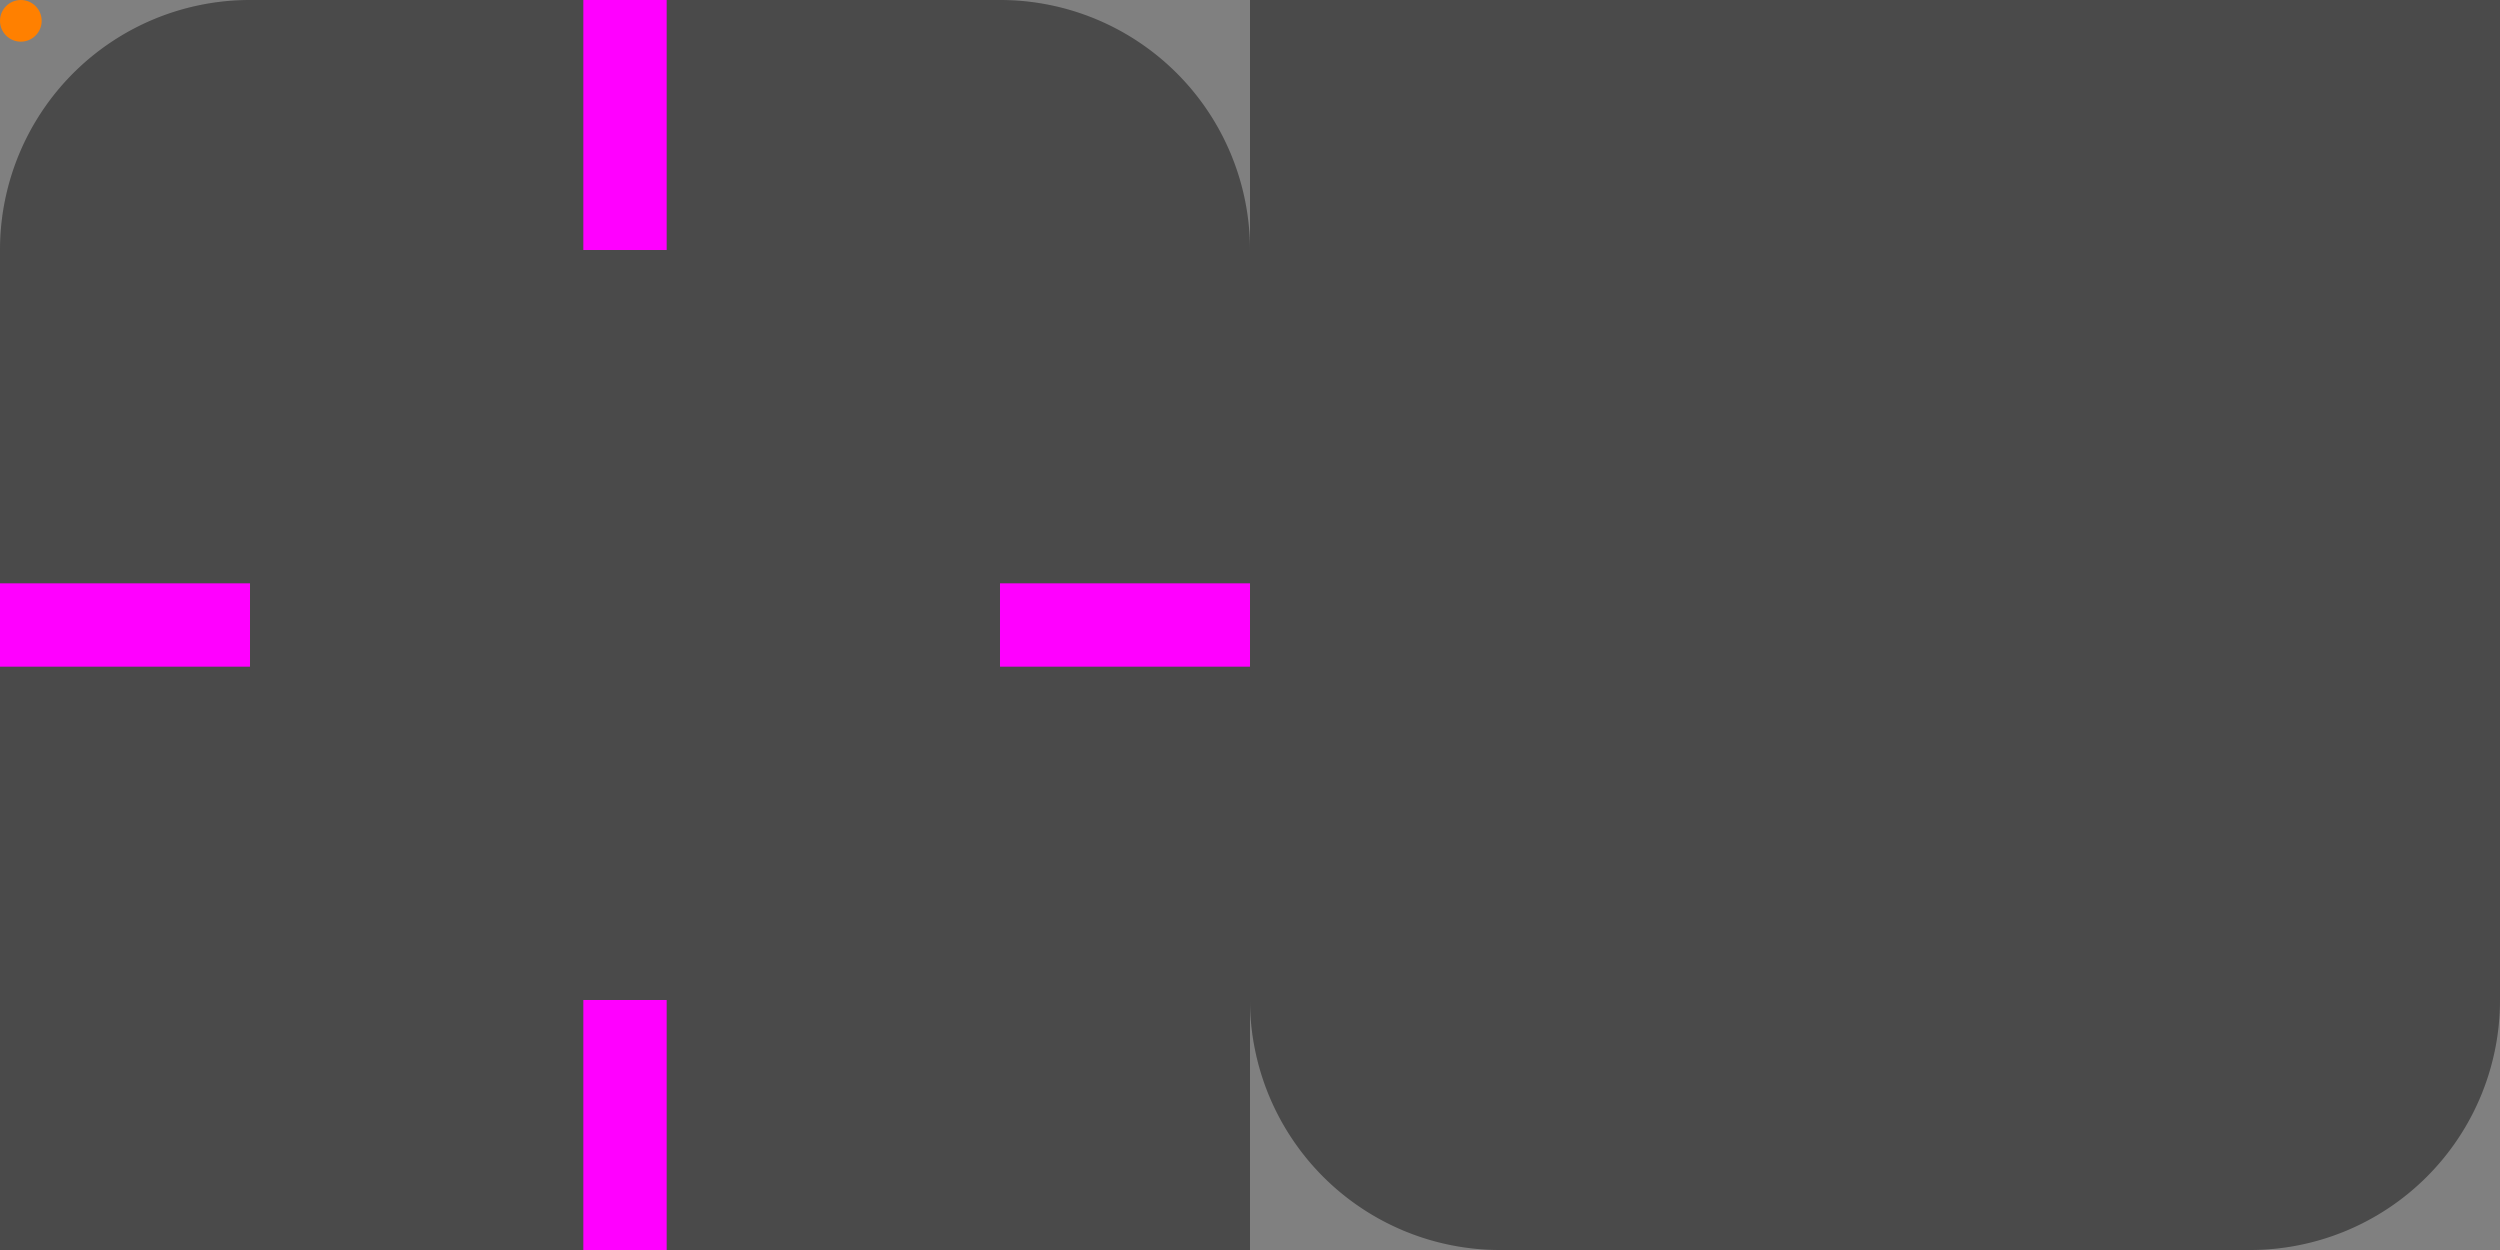 <svg version="1.1" viewBox="0 0 120 60" width="120" height="60" xmlns="http://www.w3.org/2000/svg"
  xmlns:svg="http://www.w3.org/2000/svg">
  <rect x="0" y="0" width="120" height="60" fill="#808080" stroke="none"/>
  <style id="current-color-scheme" type="text/css">
    .ColorScheme-Background {
      color: #2e2e2e;
    }
  </style>
  <g id="header-topleft" opacity="0.75">
    <path d="M 12,0 A 12,12 0 0 0 0,12 h 12 z" class="ColorScheme-Background" fill="currentColor" />
    <path d="M 12,0 A 12,12 0 0 0 0,12 h 12 z" fill="#ffffff" opacity="0.05" />
  </g>
  <g id="header-top" opacity="0.75">
    <rect width="36" height="12" x="12" y="0" class="ColorScheme-Background" fill="currentColor" />
    <rect width="36" height="12" x="12" y="0" fill="#ffffff" opacity="0.05" />
  </g>
  <g id="header-topright" opacity="0.75">
    <path d="M 48,0 A 12,12 0 0 1 60,12 H 48 Z" class="ColorScheme-Background" fill="currentColor" />
    <path d="M 48,0 A 12,12 0 0 1 60,12 H 48 Z" fill="#ffffff" opacity="0.05" />
  </g>
  <g id="header-left" opacity="0.75">
    <rect width="12" height="36" x="0" y="12" class="ColorScheme-Background" fill="currentColor" />
    <rect width="12" height="36" x="0" y="12" fill="#ffffff" opacity="0.05" />
  </g>
  <g id="header-center" opacity="0.75">
    <rect width="36" height="36" x="12" y="12" class="ColorScheme-Background" fill="currentColor" />
    <rect width="36" height="36" x="12" y="12" fill="#ffffff" opacity="0.05" />
  </g>
  <g id="header-right" opacity="0.75">
    <rect width="12" height="36" x="48" y="12" class="ColorScheme-Background" fill="currentColor" />
    <rect width="12" height="36" x="48" y="12" fill="#ffffff" opacity="0.05" />
  </g>
  <g id="header-bottomleft" opacity="0.75">
    <rect width="12" height="12" x="0" y="48" class="ColorScheme-Background" fill="currentColor" />
    <rect width="12" height="12" x="0" y="48" fill="#ffffff" opacity="0.05" />
  </g>
  <g id="header-bottom" opacity="0.75">
    <rect width="36" height="12" x="12" y="48" class="ColorScheme-Background" fill="currentColor" />
    <rect width="36" height="12" x="12" y="48" fill="#ffffff" opacity="0.05" />
  </g>
  <g id="header-bottomright" opacity="0.75">
    <rect width="12" height="12" x="48" y="48" class="ColorScheme-Background" fill="currentColor" />
    <rect width="12" height="12" x="48" y="48" fill="#ffffff" opacity="0.05" />
  </g>
  <rect id="hint-top-margin" width="4" height="12" x="28" y="0" fill="#ff00ff" />
  <rect id="hint-left-margin" width="12" height="4" x="0" y="28" fill="#ff00ff" />
  <rect id="hint-right-margin" width="12" height="4" x="48" y="28" fill="#ff00ff" />
  <rect id="hint-bottom-margin" width="4" height="12" x="28" y="48" fill="#ff00ff" />
  <g id="footer-topleft" opacity="0.75">
    <rect width="12" height="12" x="60" y="0" class="ColorScheme-Background" fill="currentColor" />
    <rect width="12" height="12" x="60" y="0" fill="#ffffff" opacity="0.05" />
  </g>
  <g id="footer-top" opacity="0.75">
    <rect width="36" height="12" x="72" y="0" class="ColorScheme-Background" fill="currentColor" />
    <rect width="36" height="12" x="72" y="0" fill="#ffffff" opacity="0.05" />
  </g>
  <g id="footer-topright" opacity="0.75">
    <rect width="12" height="12" x="108" y="0" class="ColorScheme-Background" fill="currentColor" />
    <rect width="12" height="12" x="108" y="0" fill="#ffffff" opacity="0.05" />
  </g>
  <g id="footer-left" opacity="0.75">
    <rect width="12" height="36" x="60" y="12" class="ColorScheme-Background" fill="currentColor" />
    <rect width="12" height="36" x="60" y="12" fill="#ffffff" opacity="0.05" />
  </g>
  <g id="footer-center" opacity="0.75">
    <rect width="36" height="36" x="72" y="12" class="ColorScheme-Background" fill="currentColor" />
    <rect width="36" height="36" x="72" y="12" fill="#ffffff" opacity="0.05" />
  </g>
  <g id="footer-right" opacity="0.75">
    <rect width="12" height="36" x="108" y="12" class="ColorScheme-Background" fill="currentColor" />
    <rect width="12" height="36" x="108" y="12" fill="#ffffff" opacity="0.05" />
  </g>
  <g id="footer-bottomleft" opacity="0.75">
    <path d="M 72,60 A 12,12 0 0 1 60,48 h 12 z" class="ColorScheme-Background" fill="currentColor" />
    <path d="M 72,60 A 12,12 0 0 1 60,48 h 12 z" fill="#ffffff" opacity="0.05" />
  </g>
  <g id="footer-bottom" opacity="0.75">
    <rect width="36" height="12" x="72" y="48" class="ColorScheme-Background" fill="currentColor" />
    <rect width="36" height="12" x="72" y="48" fill="#ffffff" opacity="0.05" />
  </g>
  <g id="footer-bottomright" opacity="0.75">
    <path d="M 108,60 A 12,12 0 0 0 120,48 H 108 Z" class="ColorScheme-Background" fill="currentColor" />
    <path d="M 108,60 A 12,12 0 0 0 120,48 H 108 Z" fill="#ffffff" opacity="0.05" />
  </g>
  <circle id="hint-stretch-borders" cx="1" cy="1" r="1" fill="#ff8000" />
</svg>